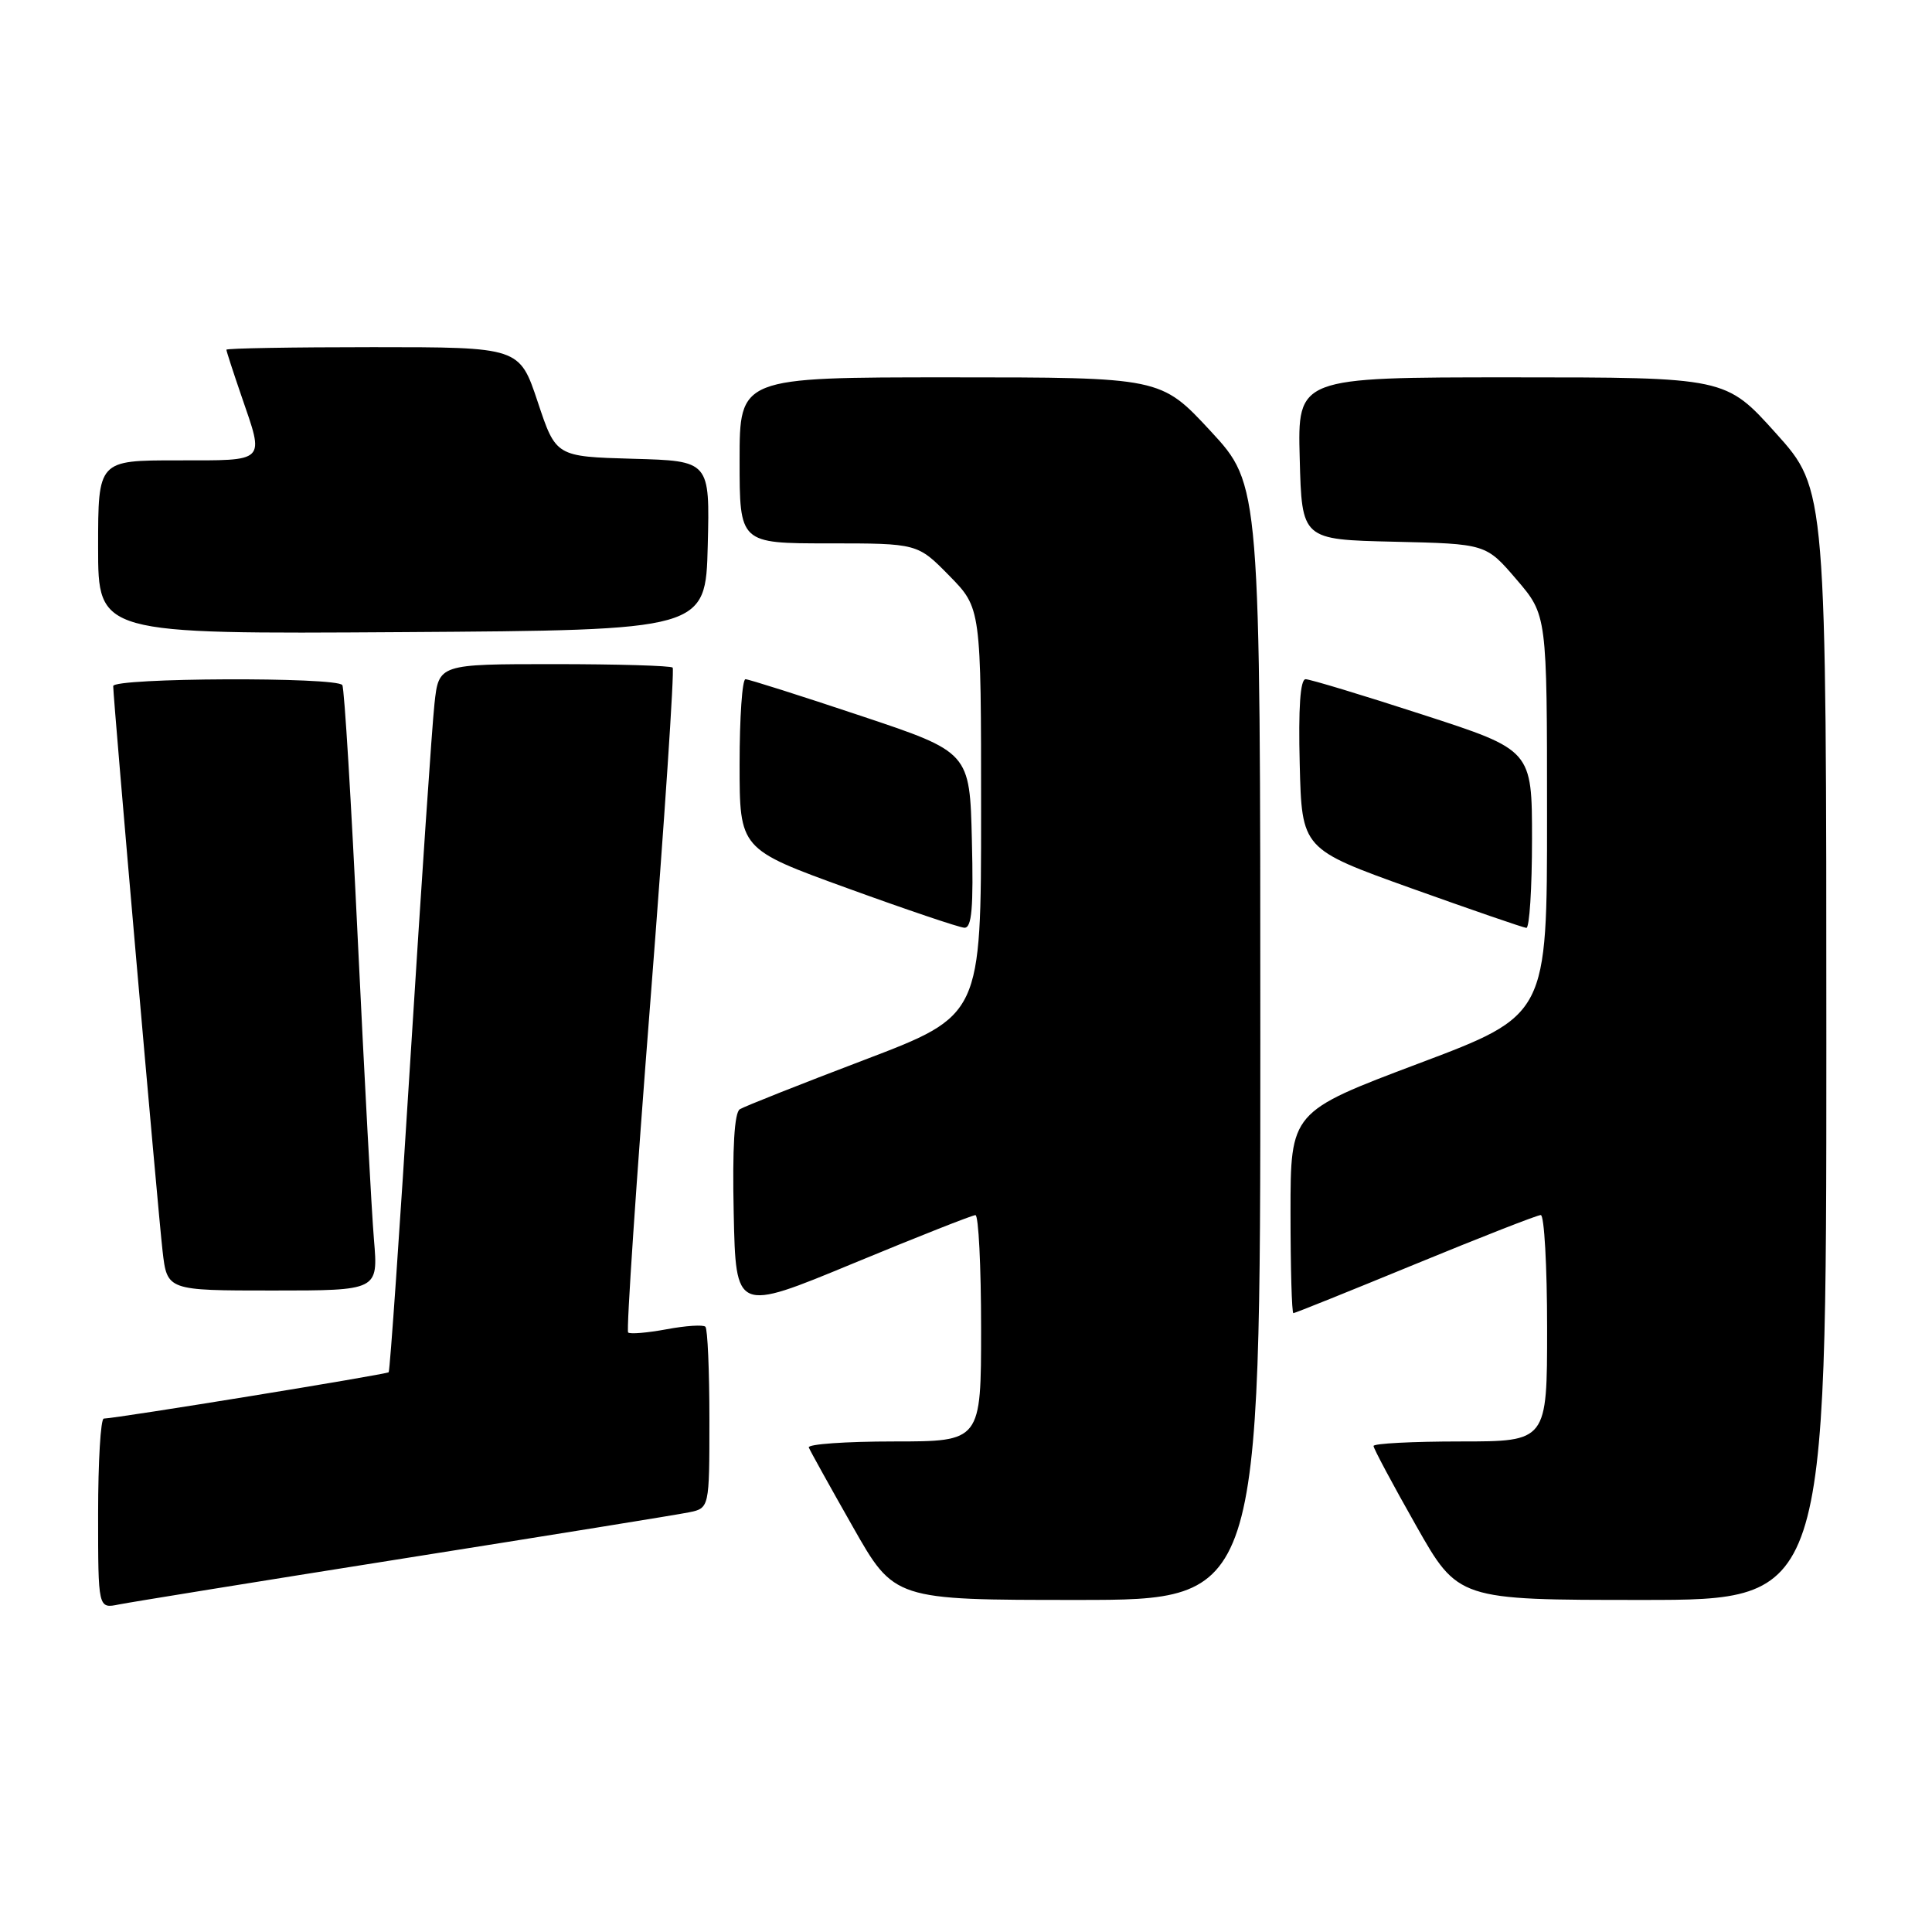 <?xml version="1.0" encoding="UTF-8" standalone="no"?>
<!DOCTYPE svg PUBLIC "-//W3C//DTD SVG 1.1//EN" "http://www.w3.org/Graphics/SVG/1.1/DTD/svg11.dtd" >
<svg xmlns="http://www.w3.org/2000/svg" xmlns:xlink="http://www.w3.org/1999/xlink" version="1.1" viewBox="0 0 256 256">
 <g >
 <path fill="currentColor"
d=" M 53.50 206.50 C 72.75 203.45 89.74 200.71 91.25 200.40 C 94.00 199.84 94.00 199.84 94.00 188.09 C 94.00 181.62 93.76 176.09 93.47 175.80 C 93.18 175.51 90.85 175.66 88.30 176.14 C 85.75 176.61 83.47 176.80 83.23 176.56 C 82.98 176.31 84.31 156.50 86.19 132.52 C 88.06 108.54 89.38 88.72 89.13 88.46 C 88.87 88.21 81.80 88.00 73.41 88.00 C 58.14 88.00 58.14 88.00 57.57 93.25 C 57.25 96.14 55.83 117.17 54.40 140.00 C 52.98 162.82 51.67 181.65 51.50 181.83 C 51.22 182.12 15.64 187.91 13.75 187.97 C 13.34 187.99 13.00 193.66 13.00 200.58 C 13.00 213.16 13.00 213.16 15.75 212.60 C 17.26 212.30 34.25 209.55 53.50 206.50 Z  M 167.00 138.12 C 167.00 64.24 167.00 64.24 160.41 57.12 C 153.81 50.00 153.81 50.00 125.91 50.00 C 98.00 50.00 98.00 50.00 98.00 61.00 C 98.00 72.00 98.00 72.00 109.79 72.00 C 121.58 72.00 121.58 72.00 125.79 76.29 C 130.00 80.58 130.00 80.58 130.00 107.56 C 130.00 134.55 130.00 134.55 114.56 140.43 C 106.06 143.66 98.63 146.61 98.03 146.98 C 97.31 147.43 97.03 152.11 97.22 160.75 C 97.50 173.85 97.50 173.85 113.00 167.43 C 121.53 163.90 128.84 161.01 129.25 161.01 C 129.66 161.00 130.00 167.75 130.00 176.00 C 130.00 191.00 130.00 191.00 118.42 191.00 C 112.05 191.00 106.98 191.36 107.17 191.80 C 107.35 192.25 109.97 196.97 113.00 202.30 C 118.50 212.00 118.50 212.00 142.75 212.00 C 167.00 212.00 167.00 212.00 167.00 138.12 Z  M 242.00 138.42 C 242.00 64.84 242.00 64.84 235.33 57.42 C 228.66 50.00 228.66 50.00 200.30 50.00 C 171.93 50.00 171.93 50.00 172.22 60.75 C 172.50 71.50 172.50 71.50 184.70 71.78 C 196.90 72.06 196.90 72.06 200.94 76.78 C 204.99 81.50 204.99 81.50 204.99 108.00 C 205.00 134.51 205.00 134.51 188.00 140.91 C 171.00 147.32 171.00 147.32 171.00 160.66 C 171.00 168.00 171.17 174.00 171.38 174.00 C 171.59 174.00 178.86 171.07 187.54 167.50 C 196.22 163.93 203.70 161.00 204.16 161.00 C 204.62 161.00 205.00 167.75 205.00 176.00 C 205.00 191.00 205.00 191.00 193.50 191.00 C 187.18 191.00 182.00 191.27 182.00 191.60 C 182.00 191.93 184.52 196.65 187.61 202.10 C 193.21 212.00 193.21 212.00 217.61 212.00 C 242.00 212.00 242.00 212.00 242.00 138.42 Z  M 49.55 164.25 C 49.24 160.54 48.28 142.66 47.41 124.53 C 46.55 106.39 45.63 91.20 45.36 90.78 C 44.68 89.68 15.00 89.80 15.00 90.91 C 15.00 92.61 20.93 160.48 21.54 165.75 C 22.14 171.00 22.14 171.00 36.13 171.00 C 50.12 171.00 50.12 171.00 49.55 164.25 Z  M 128.78 111.34 C 128.50 99.67 128.50 99.67 114.03 94.84 C 106.07 92.18 99.20 90.00 98.78 90.00 C 98.35 90.00 98.00 95.06 98.00 101.26 C 98.00 112.51 98.00 112.51 112.25 117.68 C 120.09 120.53 127.08 122.89 127.78 122.93 C 128.77 122.98 129.00 120.33 128.78 111.34 Z  M 203.00 111.20 C 203.00 99.39 203.00 99.39 188.53 94.70 C 180.57 92.11 173.58 90.00 173.00 90.00 C 172.29 90.00 172.03 93.80 172.22 101.25 C 172.50 112.50 172.50 112.50 187.00 117.70 C 194.97 120.55 201.84 122.92 202.25 122.95 C 202.66 122.98 203.00 117.69 203.00 111.20 Z  M 93.78 72.29 C 94.06 61.07 94.06 61.07 83.86 60.79 C 73.66 60.50 73.66 60.50 71.25 53.25 C 68.83 46.00 68.83 46.00 49.42 46.00 C 38.74 46.00 30.00 46.15 30.00 46.34 C 30.00 46.53 30.90 49.30 32.00 52.50 C 35.05 61.38 35.43 61.00 23.50 61.00 C 13.00 61.00 13.00 61.00 13.00 72.51 C 13.00 84.02 13.00 84.02 53.25 83.76 C 93.50 83.50 93.50 83.50 93.78 72.29 Z "/>
</g>
</svg>